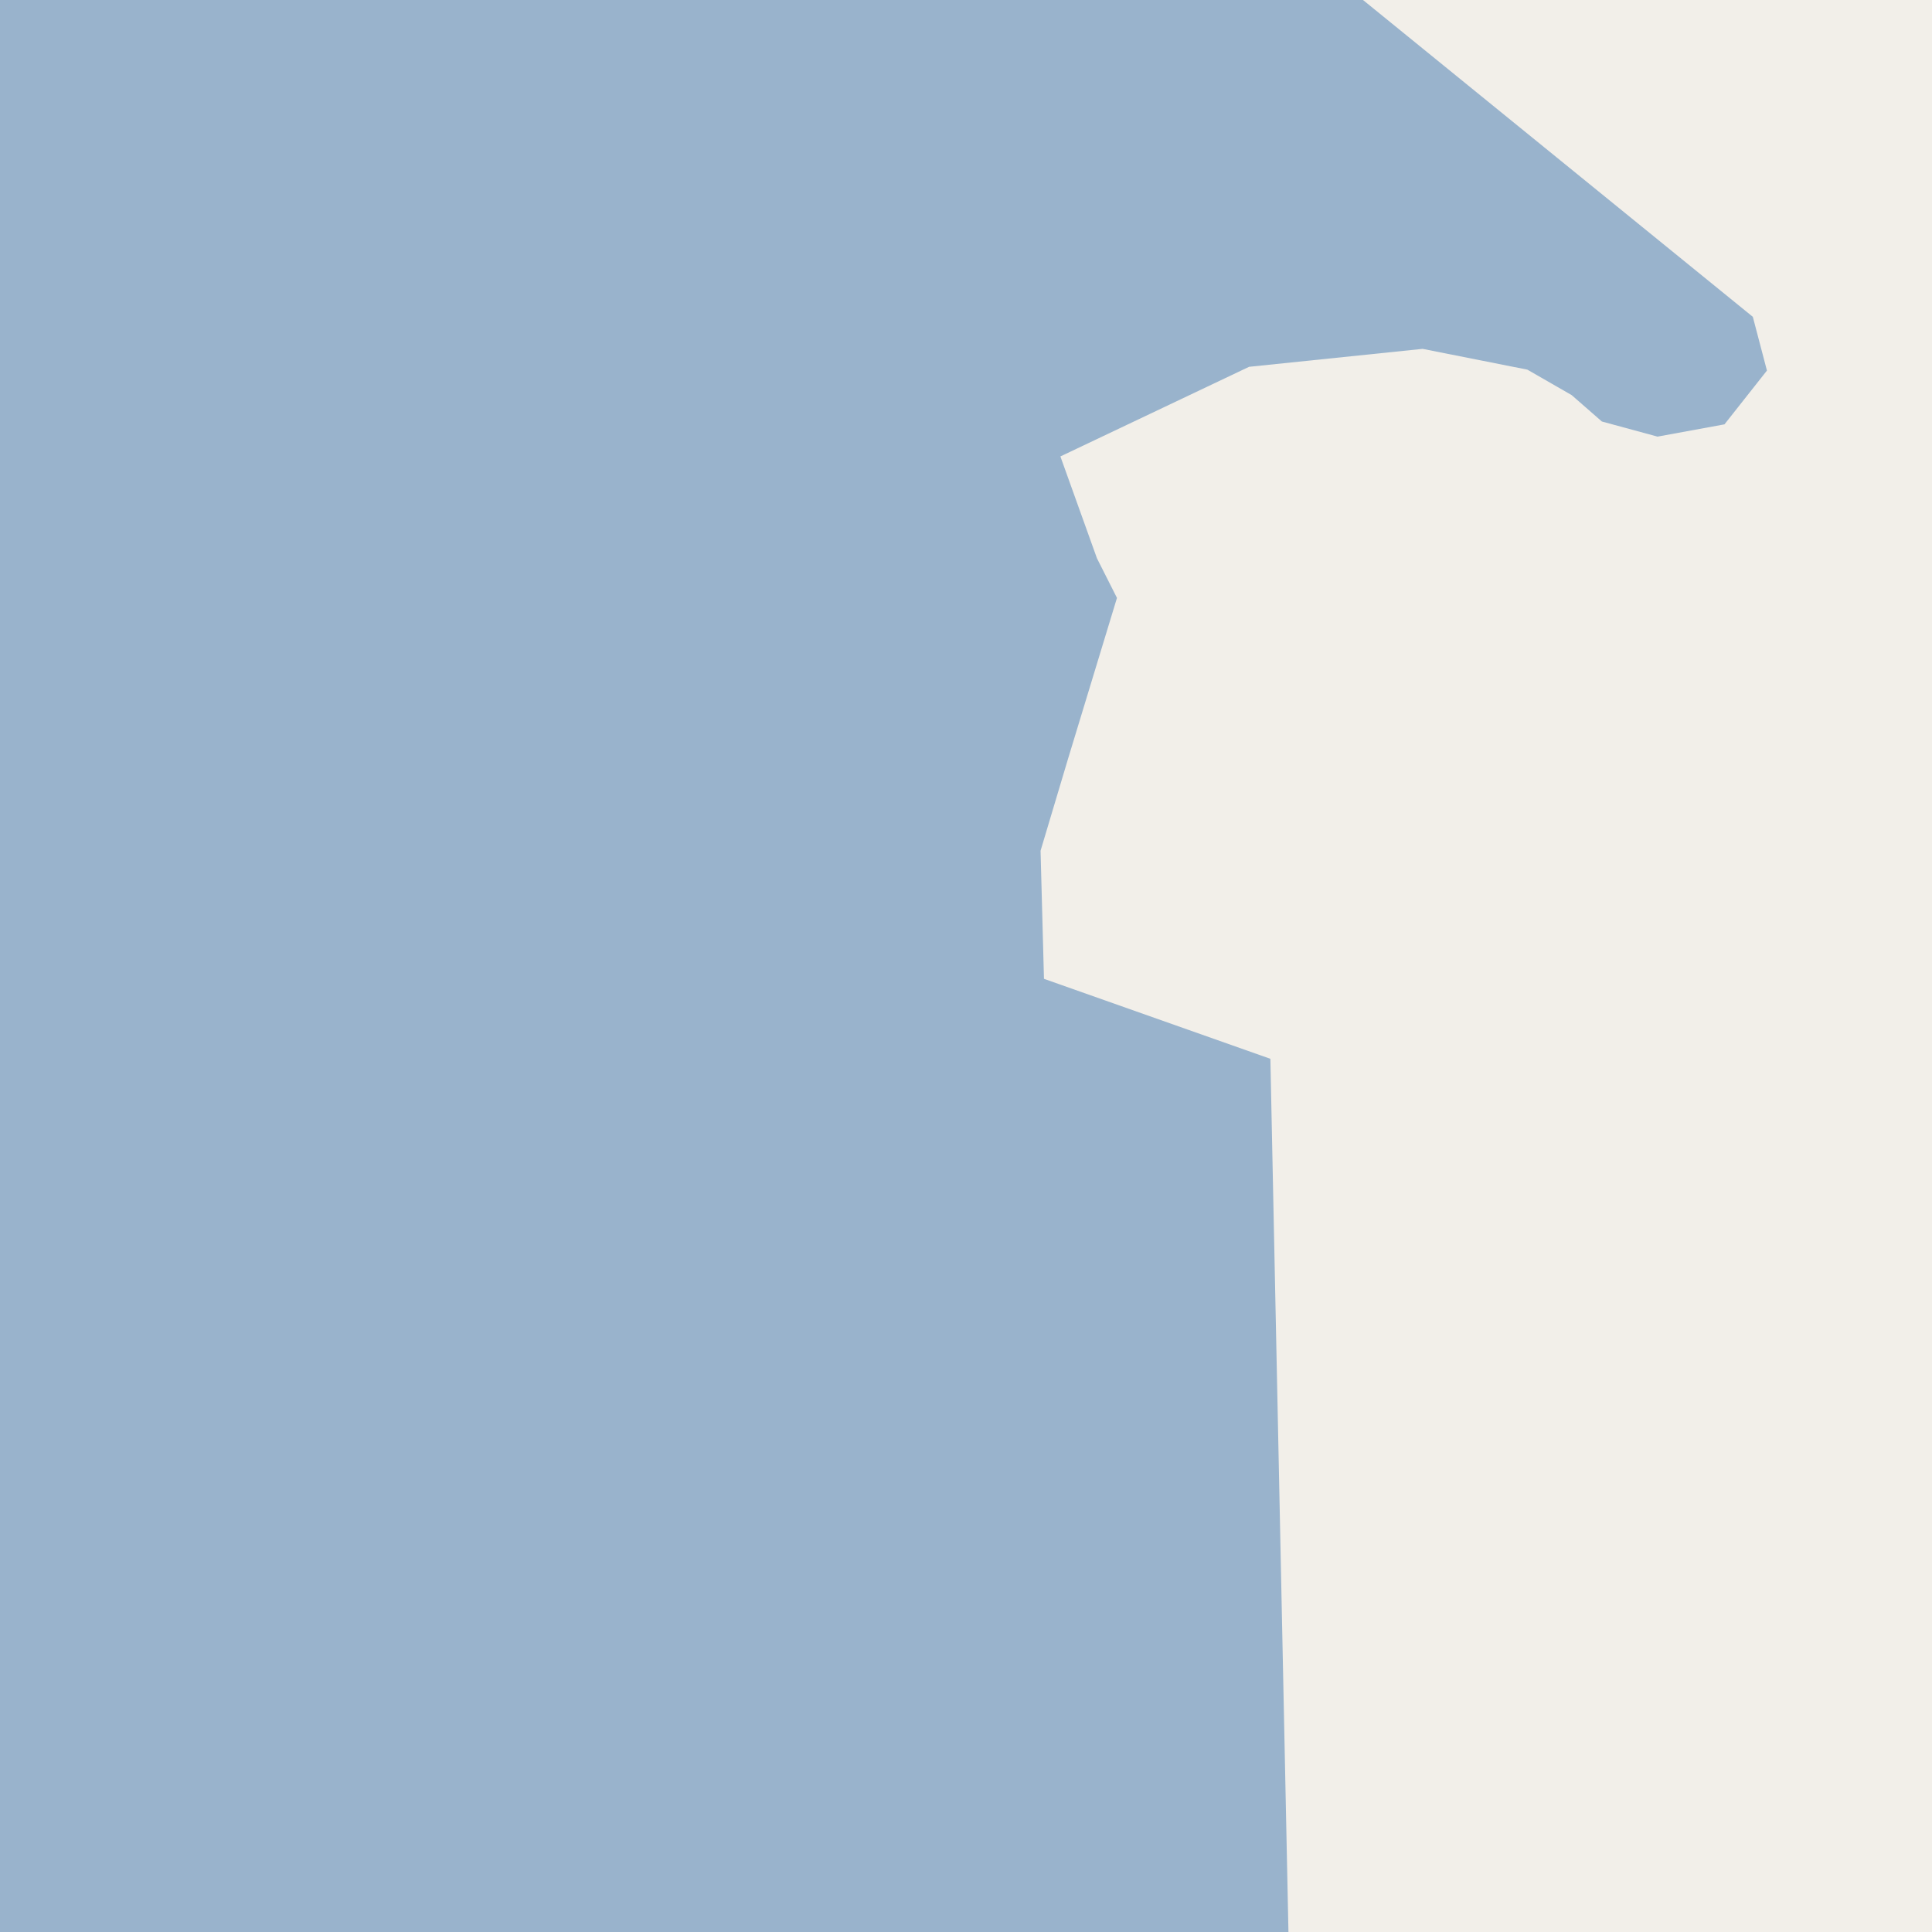<?xml version="1.0" encoding="UTF-8"?>
<svg xmlns="http://www.w3.org/2000/svg" xmlns:xlink="http://www.w3.org/1999/xlink" width="256pt" height="256pt" viewBox="0 0 256 256" version="1.1">
<g id="surface2">
<rect x="0" y="0" width="256" height="256" style="fill:rgb(60%,70.196%,80%);fill-opacity:1;stroke:none;"/>
<path style=" stroke:none;fill-rule:evenodd;fill:rgb(94.902%,93.725%,91.373%);fill-opacity:1;" d="M 259 259 L -4 259 L 259 259 L 170.789 259 L 168.332 140.297 L 138.332 129.699 L 137.879 112.73 L 141.504 100.602 L 148.004 79.227 L 145.352 73.977 L 140.508 60.48 L 165.508 48.605 L 188.504 46.227 L 202.383 48.98 L 208.254 52.355 L 212.258 55.852 L 219.633 57.855 L 228.504 56.227 L 234.129 49.102 L 232.258 41.98 L 175.684 -4 L 259 -4 Z M 259 259 "/>
</g>
</svg>

